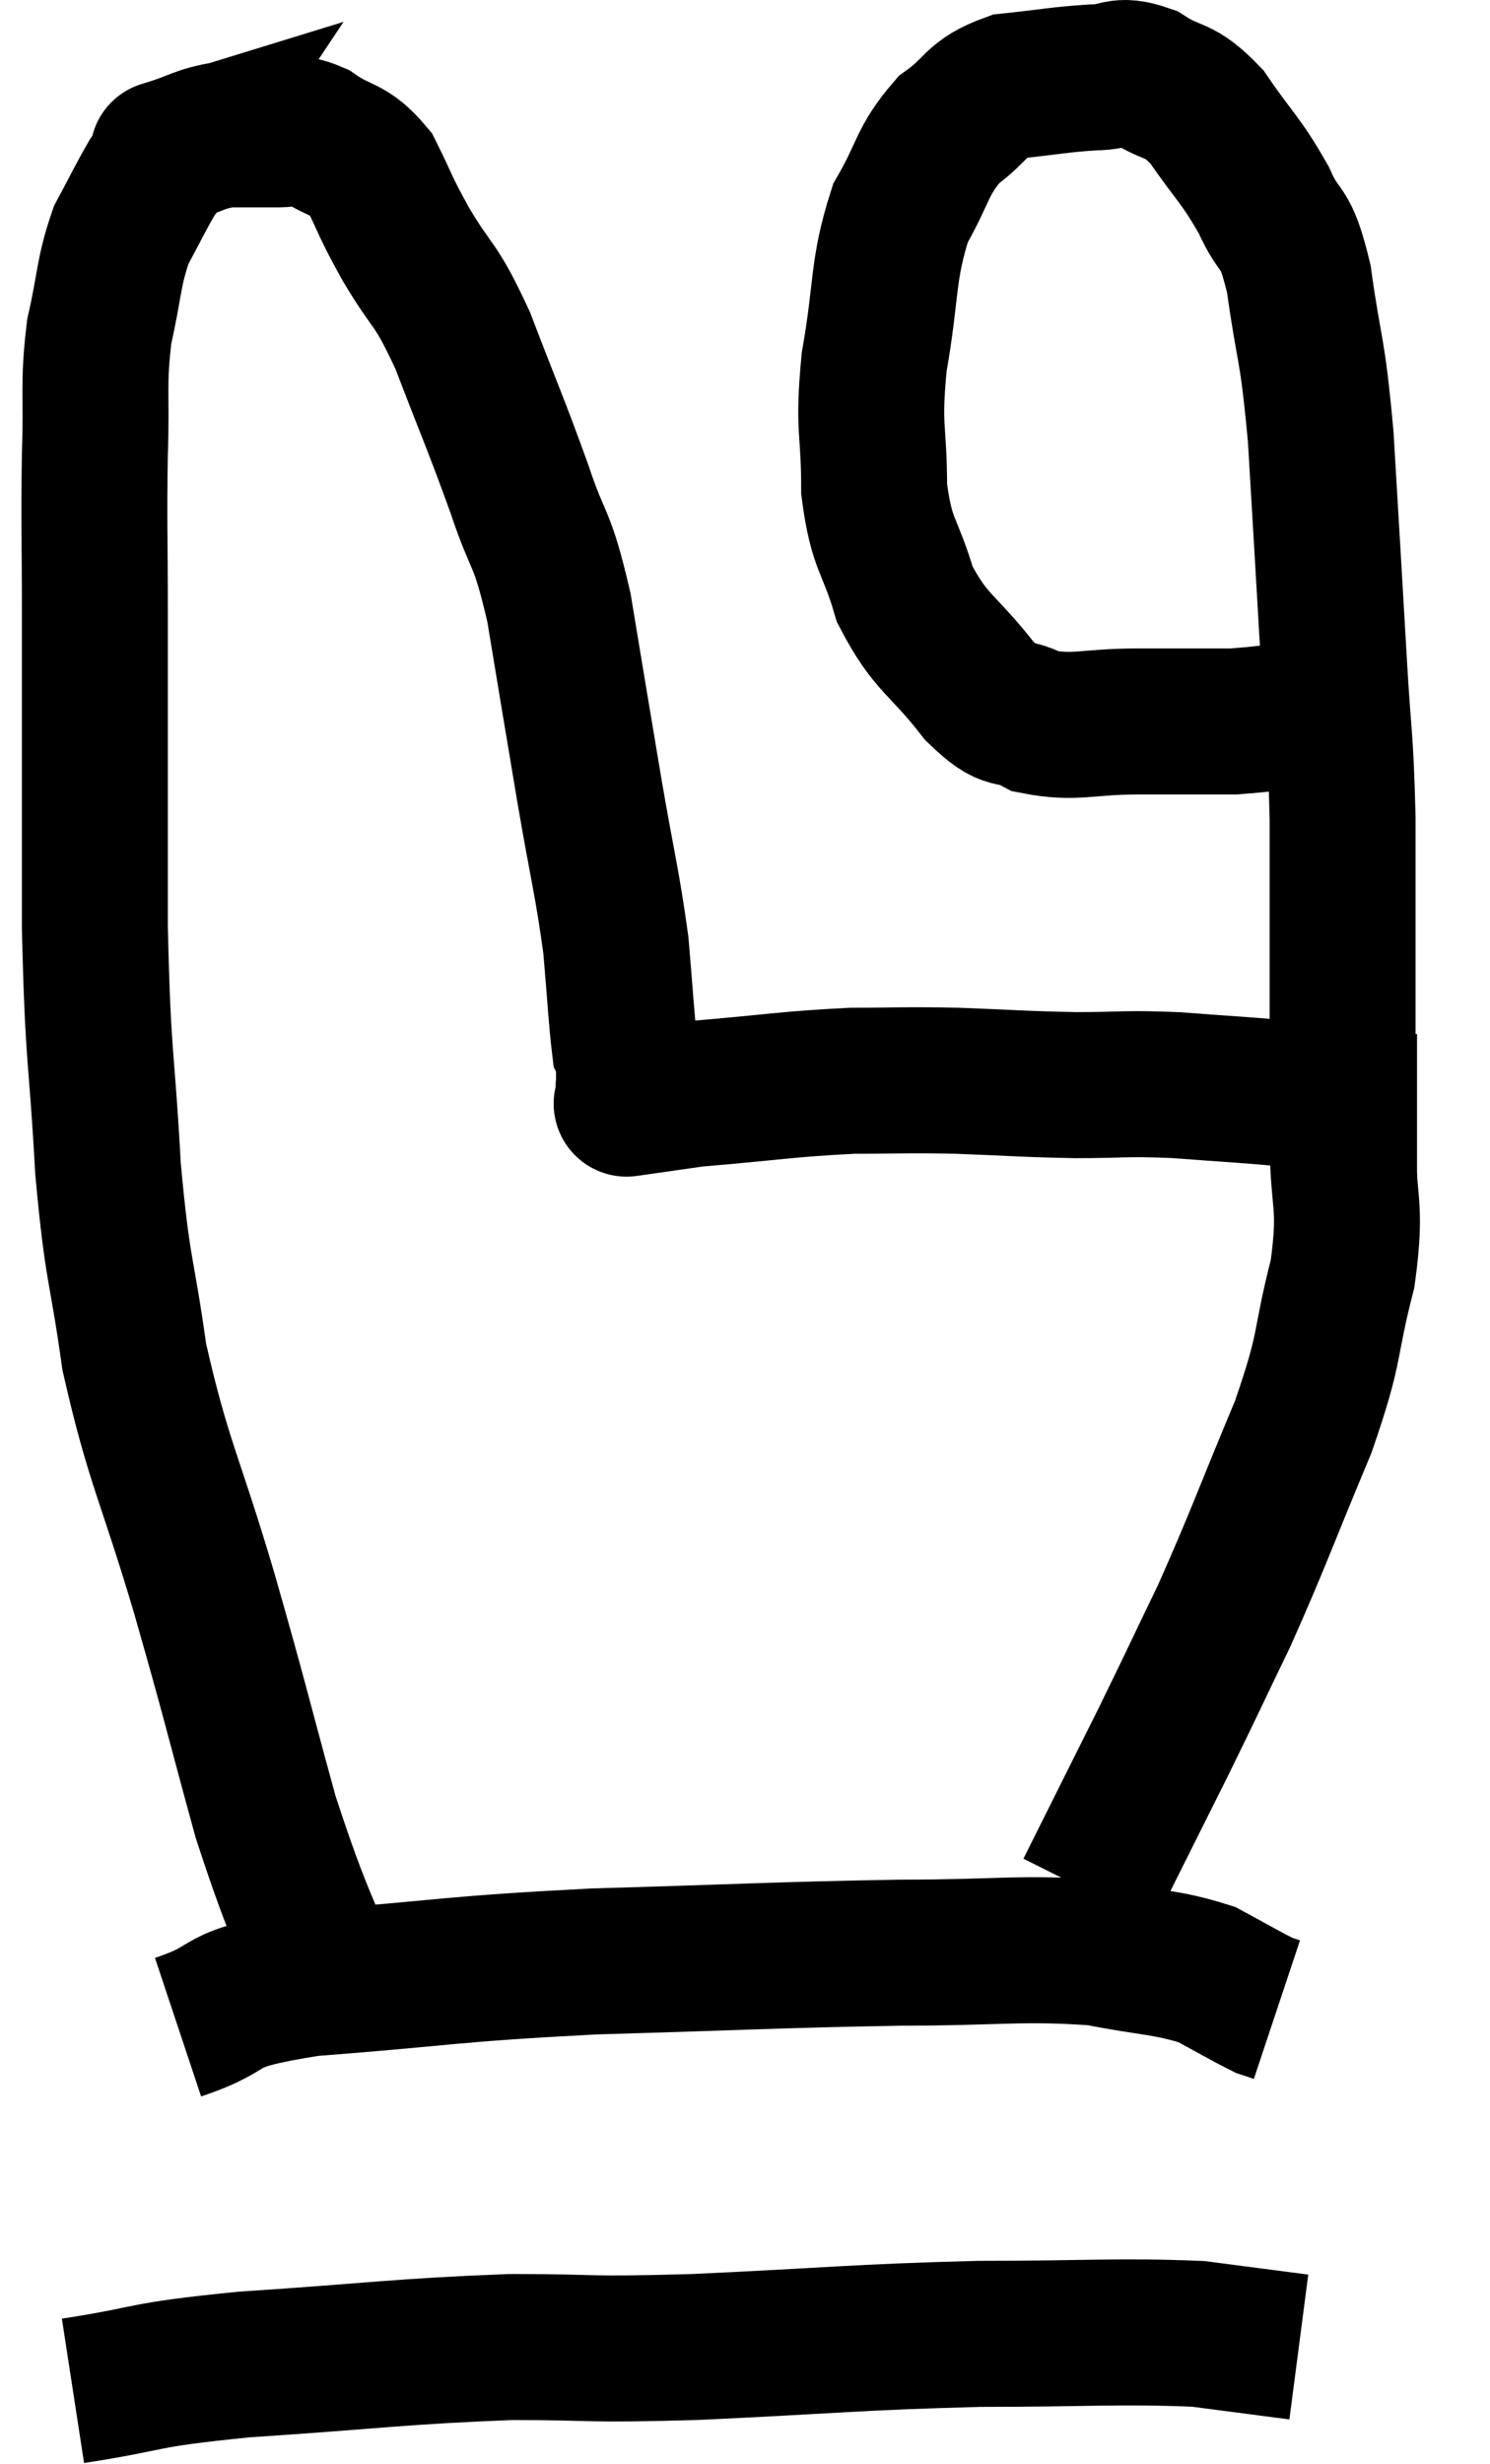 <svg xmlns="http://www.w3.org/2000/svg" viewBox="11.24 7.04 20.42 33.74" width="20.42" height="33.74"><path d="M 15.96 34.74 C 15.42 33.33, 15.36 33.39, 14.88 31.92 C 14.46 30.39, 14.49 30.435, 14.04 28.86 C 13.56 27.24, 13.41 27.075, 13.08 25.62 C 12.9 24.33, 12.855 24.51, 12.72 23.04 C 12.63 21.39, 12.585 21.645, 12.54 19.74 C 12.54 17.58, 12.54 17.04, 12.54 15.42 C 12.54 14.34, 12.525 14.22, 12.54 13.26 C 12.57 12.42, 12.51 12.33, 12.6 11.58 C 12.75 10.92, 12.72 10.785, 12.9 10.26 C 13.11 9.87, 13.155 9.765, 13.32 9.48 C 13.44 9.3, 13.5 9.21, 13.56 9.12 C 13.56 9.12, 13.365 9.18, 13.56 9.12 C 13.95 9, 13.965 8.94, 14.34 8.88 C 14.7 8.88, 14.76 8.88, 15.06 8.88 C 15.3 8.88, 15.225 8.745, 15.54 8.88 C 15.93 9.15, 16.005 9.045, 16.32 9.42 C 16.56 9.9, 16.485 9.81, 16.8 10.38 C 17.19 11.04, 17.19 10.86, 17.58 11.7 C 17.97 12.72, 18.03 12.825, 18.36 13.74 C 18.63 14.55, 18.66 14.325, 18.9 15.36 C 19.11 16.62, 19.125 16.725, 19.32 17.88 C 19.5 18.93, 19.56 19.11, 19.68 19.98 C 19.74 20.67, 19.755 20.985, 19.8 21.36 C 19.83 21.42, 19.845 21.33, 19.86 21.48 C 19.86 21.72, 19.86 21.84, 19.86 21.96 C 19.86 21.96, 19.845 21.915, 19.86 21.96 C 19.89 22.05, 19.905 22.095, 19.92 22.14 C 19.92 22.14, 19.92 22.14, 19.92 22.14 C 19.92 22.14, 19.92 22.14, 19.92 22.14 C 19.92 22.14, 19.71 22.17, 19.92 22.14 C 20.34 22.08, 20.01 22.095, 20.76 22.02 C 21.84 21.93, 22.02 21.885, 22.92 21.84 C 23.64 21.84, 23.595 21.825, 24.36 21.84 C 25.17 21.87, 25.23 21.885, 25.98 21.9 C 26.67 21.9, 26.625 21.87, 27.36 21.9 C 28.14 21.96, 28.26 21.96, 28.92 22.02 C 29.46 22.08, 29.655 22.095, 30 22.14 C 30.15 22.17, 30.135 22.185, 30.3 22.2 C 30.48 22.2, 30.57 22.2, 30.66 22.2 C 30.66 22.2, 30.66 22.2, 30.66 22.2 L 30.66 22.2" fill="none" stroke="black" stroke-width="2"></path><path d="M 30 16.68 C 29.07 16.8, 28.935 16.86, 28.14 16.92 C 27.48 16.92, 27.495 16.92, 26.82 16.92 C 26.13 16.92, 25.98 17.025, 25.44 16.92 C 25.05 16.71, 25.11 16.935, 24.66 16.5 C 24.15 15.84, 24 15.87, 23.64 15.18 C 23.43 14.46, 23.325 14.535, 23.22 13.74 C 23.22 12.87, 23.13 12.945, 23.22 12 C 23.4 10.98, 23.325 10.755, 23.58 9.96 C 23.91 9.39, 23.865 9.255, 24.24 8.82 C 24.66 8.52, 24.585 8.4, 25.08 8.22 C 25.65 8.16, 25.755 8.13, 26.22 8.1 C 26.58 8.1, 26.55 7.965, 26.94 8.1 C 27.36 8.37, 27.375 8.22, 27.78 8.64 C 28.17 9.21, 28.245 9.225, 28.56 9.78 C 28.8 10.32, 28.845 10.05, 29.04 10.86 C 29.19 11.94, 29.22 11.715, 29.34 13.02 C 29.43 14.55, 29.445 14.775, 29.52 16.08 C 29.58 17.16, 29.61 17.055, 29.64 18.24 C 29.64 19.53, 29.64 19.725, 29.64 20.82 C 29.64 21.72, 29.64 21.705, 29.64 22.62 C 29.64 23.55, 29.775 23.49, 29.64 24.48 C 29.37 25.53, 29.505 25.41, 29.1 26.58 C 28.56 27.87, 28.5 28.08, 28.02 29.16 C 27.6 30.03, 27.585 30.075, 27.18 30.9 C 26.79 31.68, 26.655 31.95, 26.4 32.46 C 26.28 32.7, 26.22 32.82, 26.16 32.94 C 26.16 32.94, 26.16 32.94, 26.16 32.94 C 26.16 32.94, 26.16 32.94, 26.16 32.94 L 26.16 32.94" fill="none" stroke="black" stroke-width="2"></path><path d="M 13.68 34.8 C 14.58 34.5, 14.055 34.425, 15.48 34.2 C 17.43 34.05, 17.355 34.005, 19.38 33.9 C 21.48 33.84, 21.855 33.81, 23.58 33.78 C 24.93 33.78, 25.23 33.705, 26.28 33.78 C 27.03 33.93, 27.21 33.9, 27.78 34.08 C 28.17 34.29, 28.32 34.38, 28.56 34.5 L 28.74 34.56" fill="none" stroke="black" stroke-width="2"></path><path d="M 12.24 39.78 C 13.41 39.6, 13.08 39.57, 14.58 39.42 C 16.41 39.3, 16.695 39.24, 18.24 39.18 C 19.5 39.18, 19.155 39.225, 20.76 39.18 C 22.71 39.09, 22.935 39.045, 24.66 39 C 26.16 39, 26.565 38.955, 27.66 39 C 28.35 39.09, 28.695 39.135, 29.04 39.18 L 29.04 39.18" fill="none" stroke="black" stroke-width="2"></path></svg>